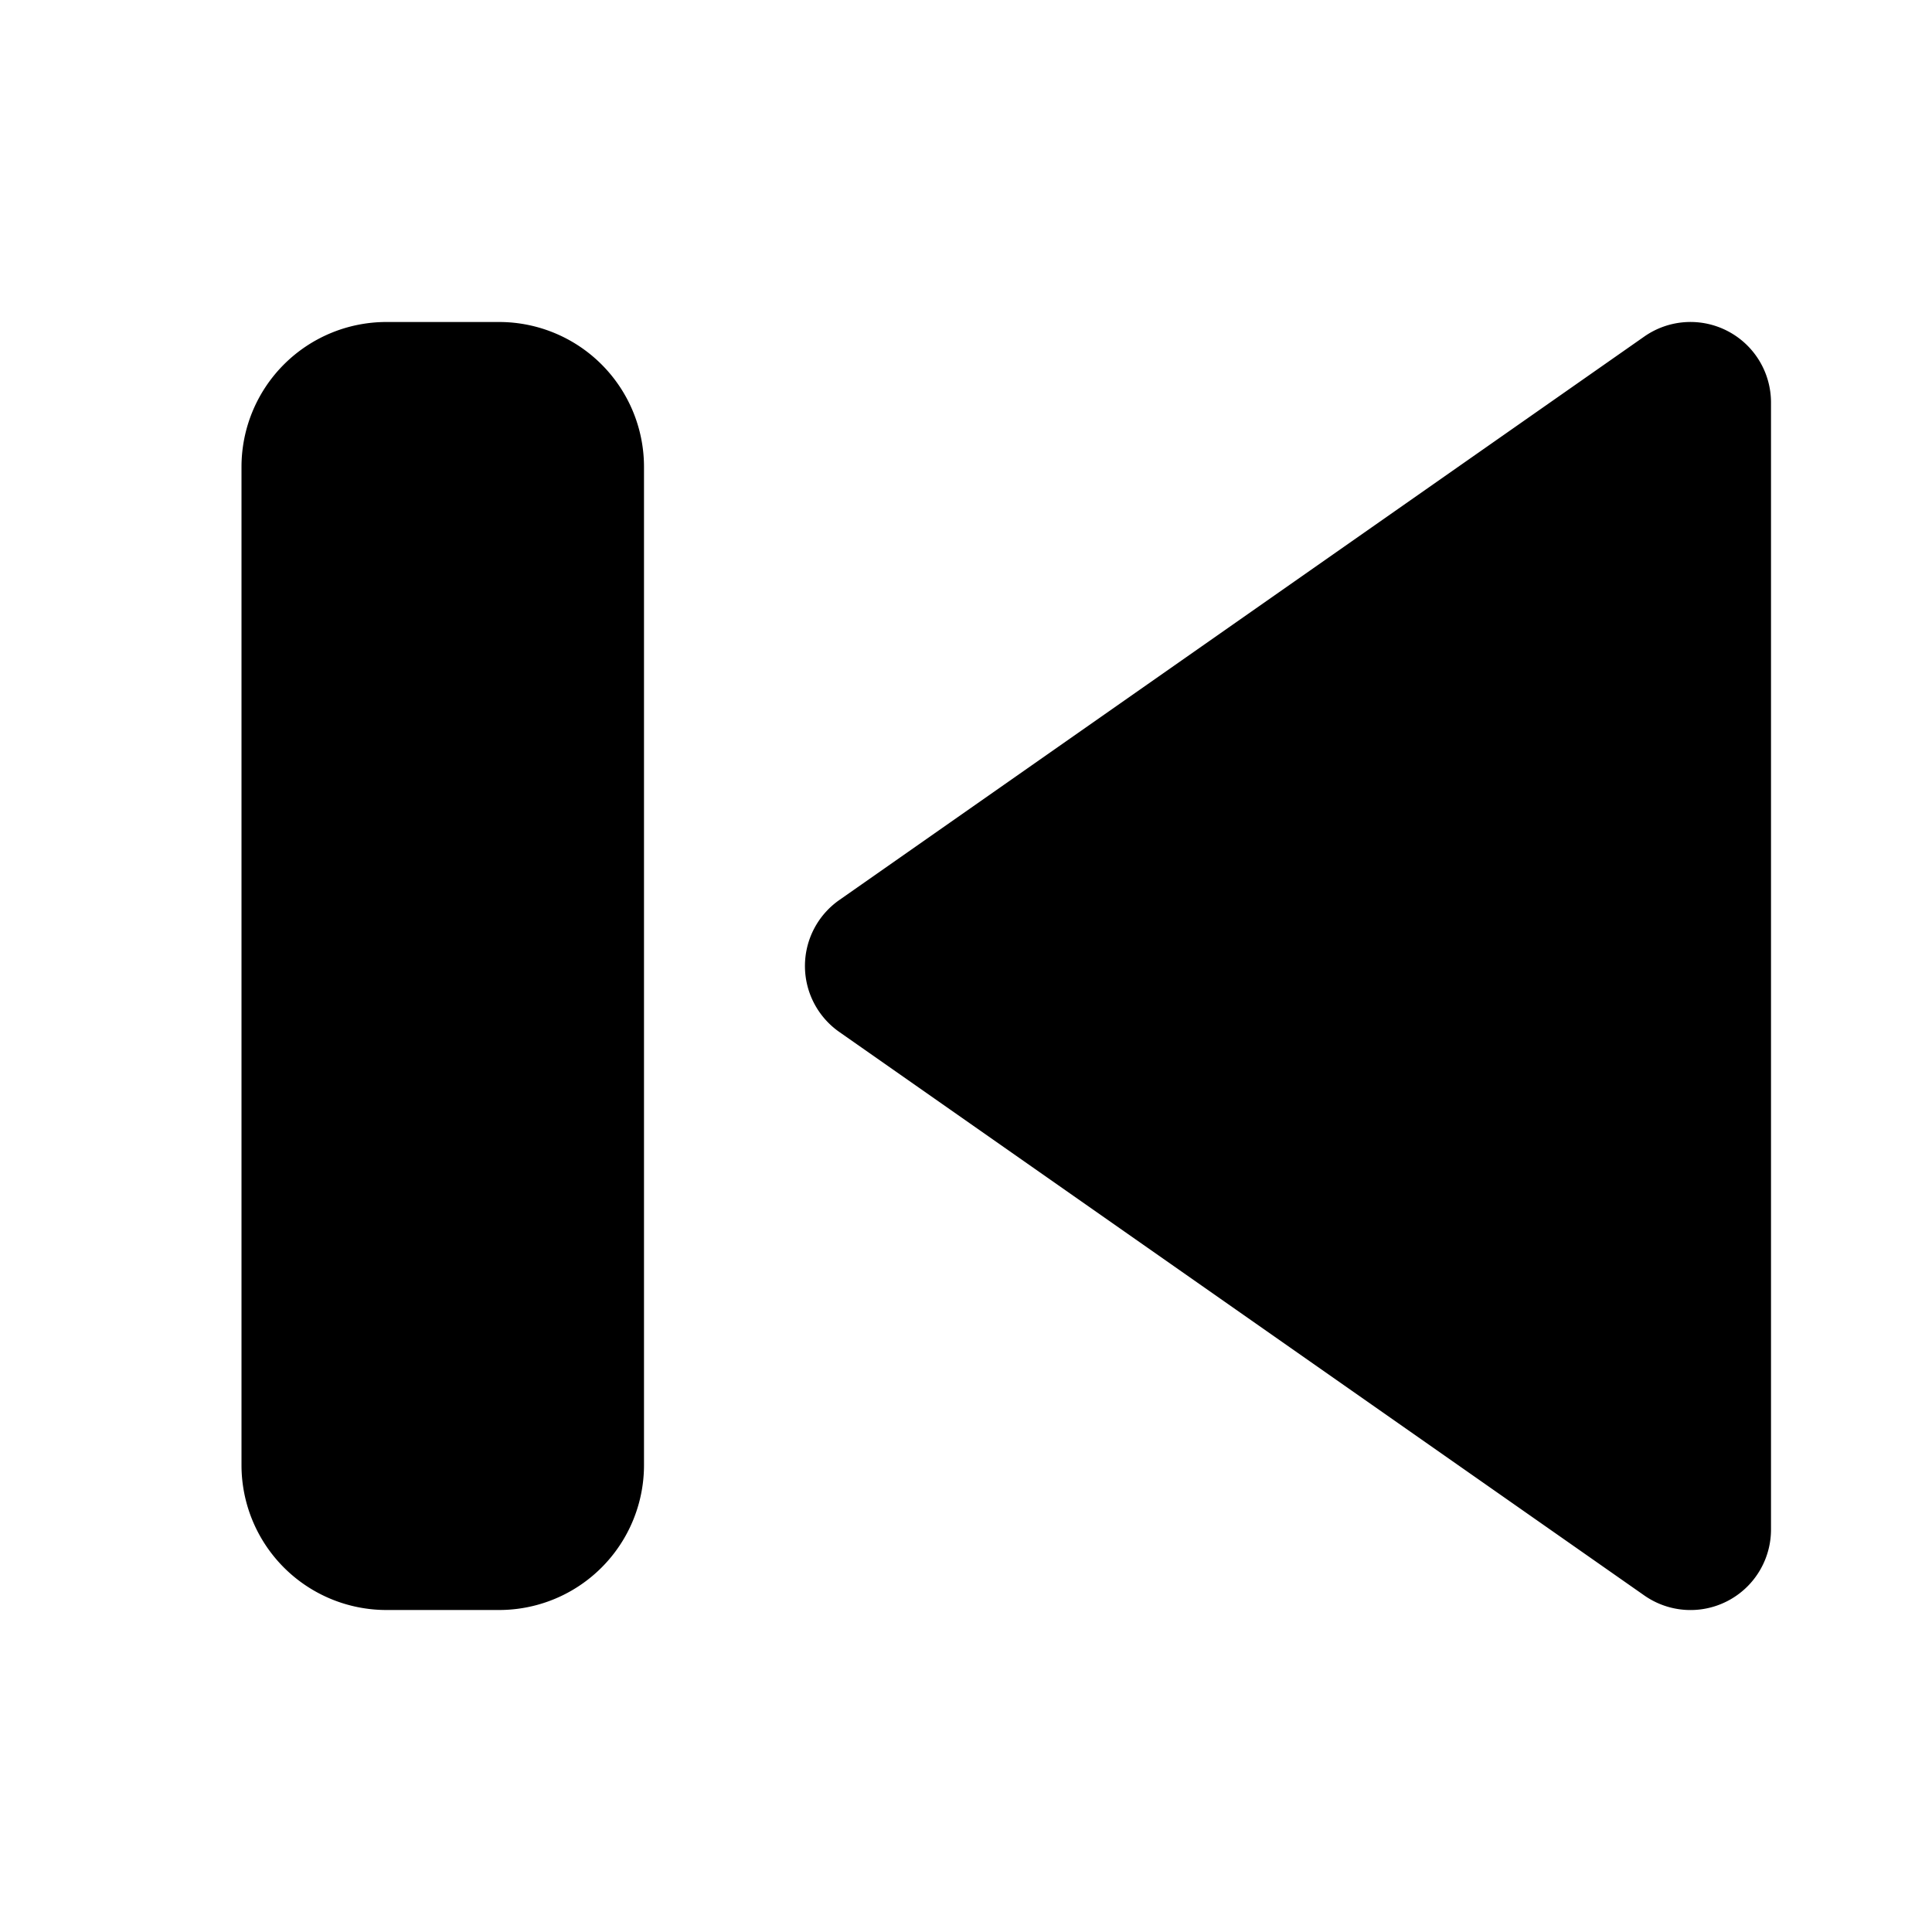 <svg xmlns="http://www.w3.org/2000/svg" width="24" height="24" fill="none"><path fill="#000" d="M3 5.8A1.8 1.8 0 0 1 4.8 4h1.4A1.8 1.8 0 0 1 8 5.8v12.4A1.8 1.8 0 0 1 6.2 20H4.8A1.8 1.8 0 0 1 3 18.2zM21.462 4.113A1 1 0 0 1 22 5v14a1 1 0 0 1-1.573.82l-10-7a1 1 0 0 1 0-1.64l10-7a1 1 0 0 1 1.035-.067"/></svg>